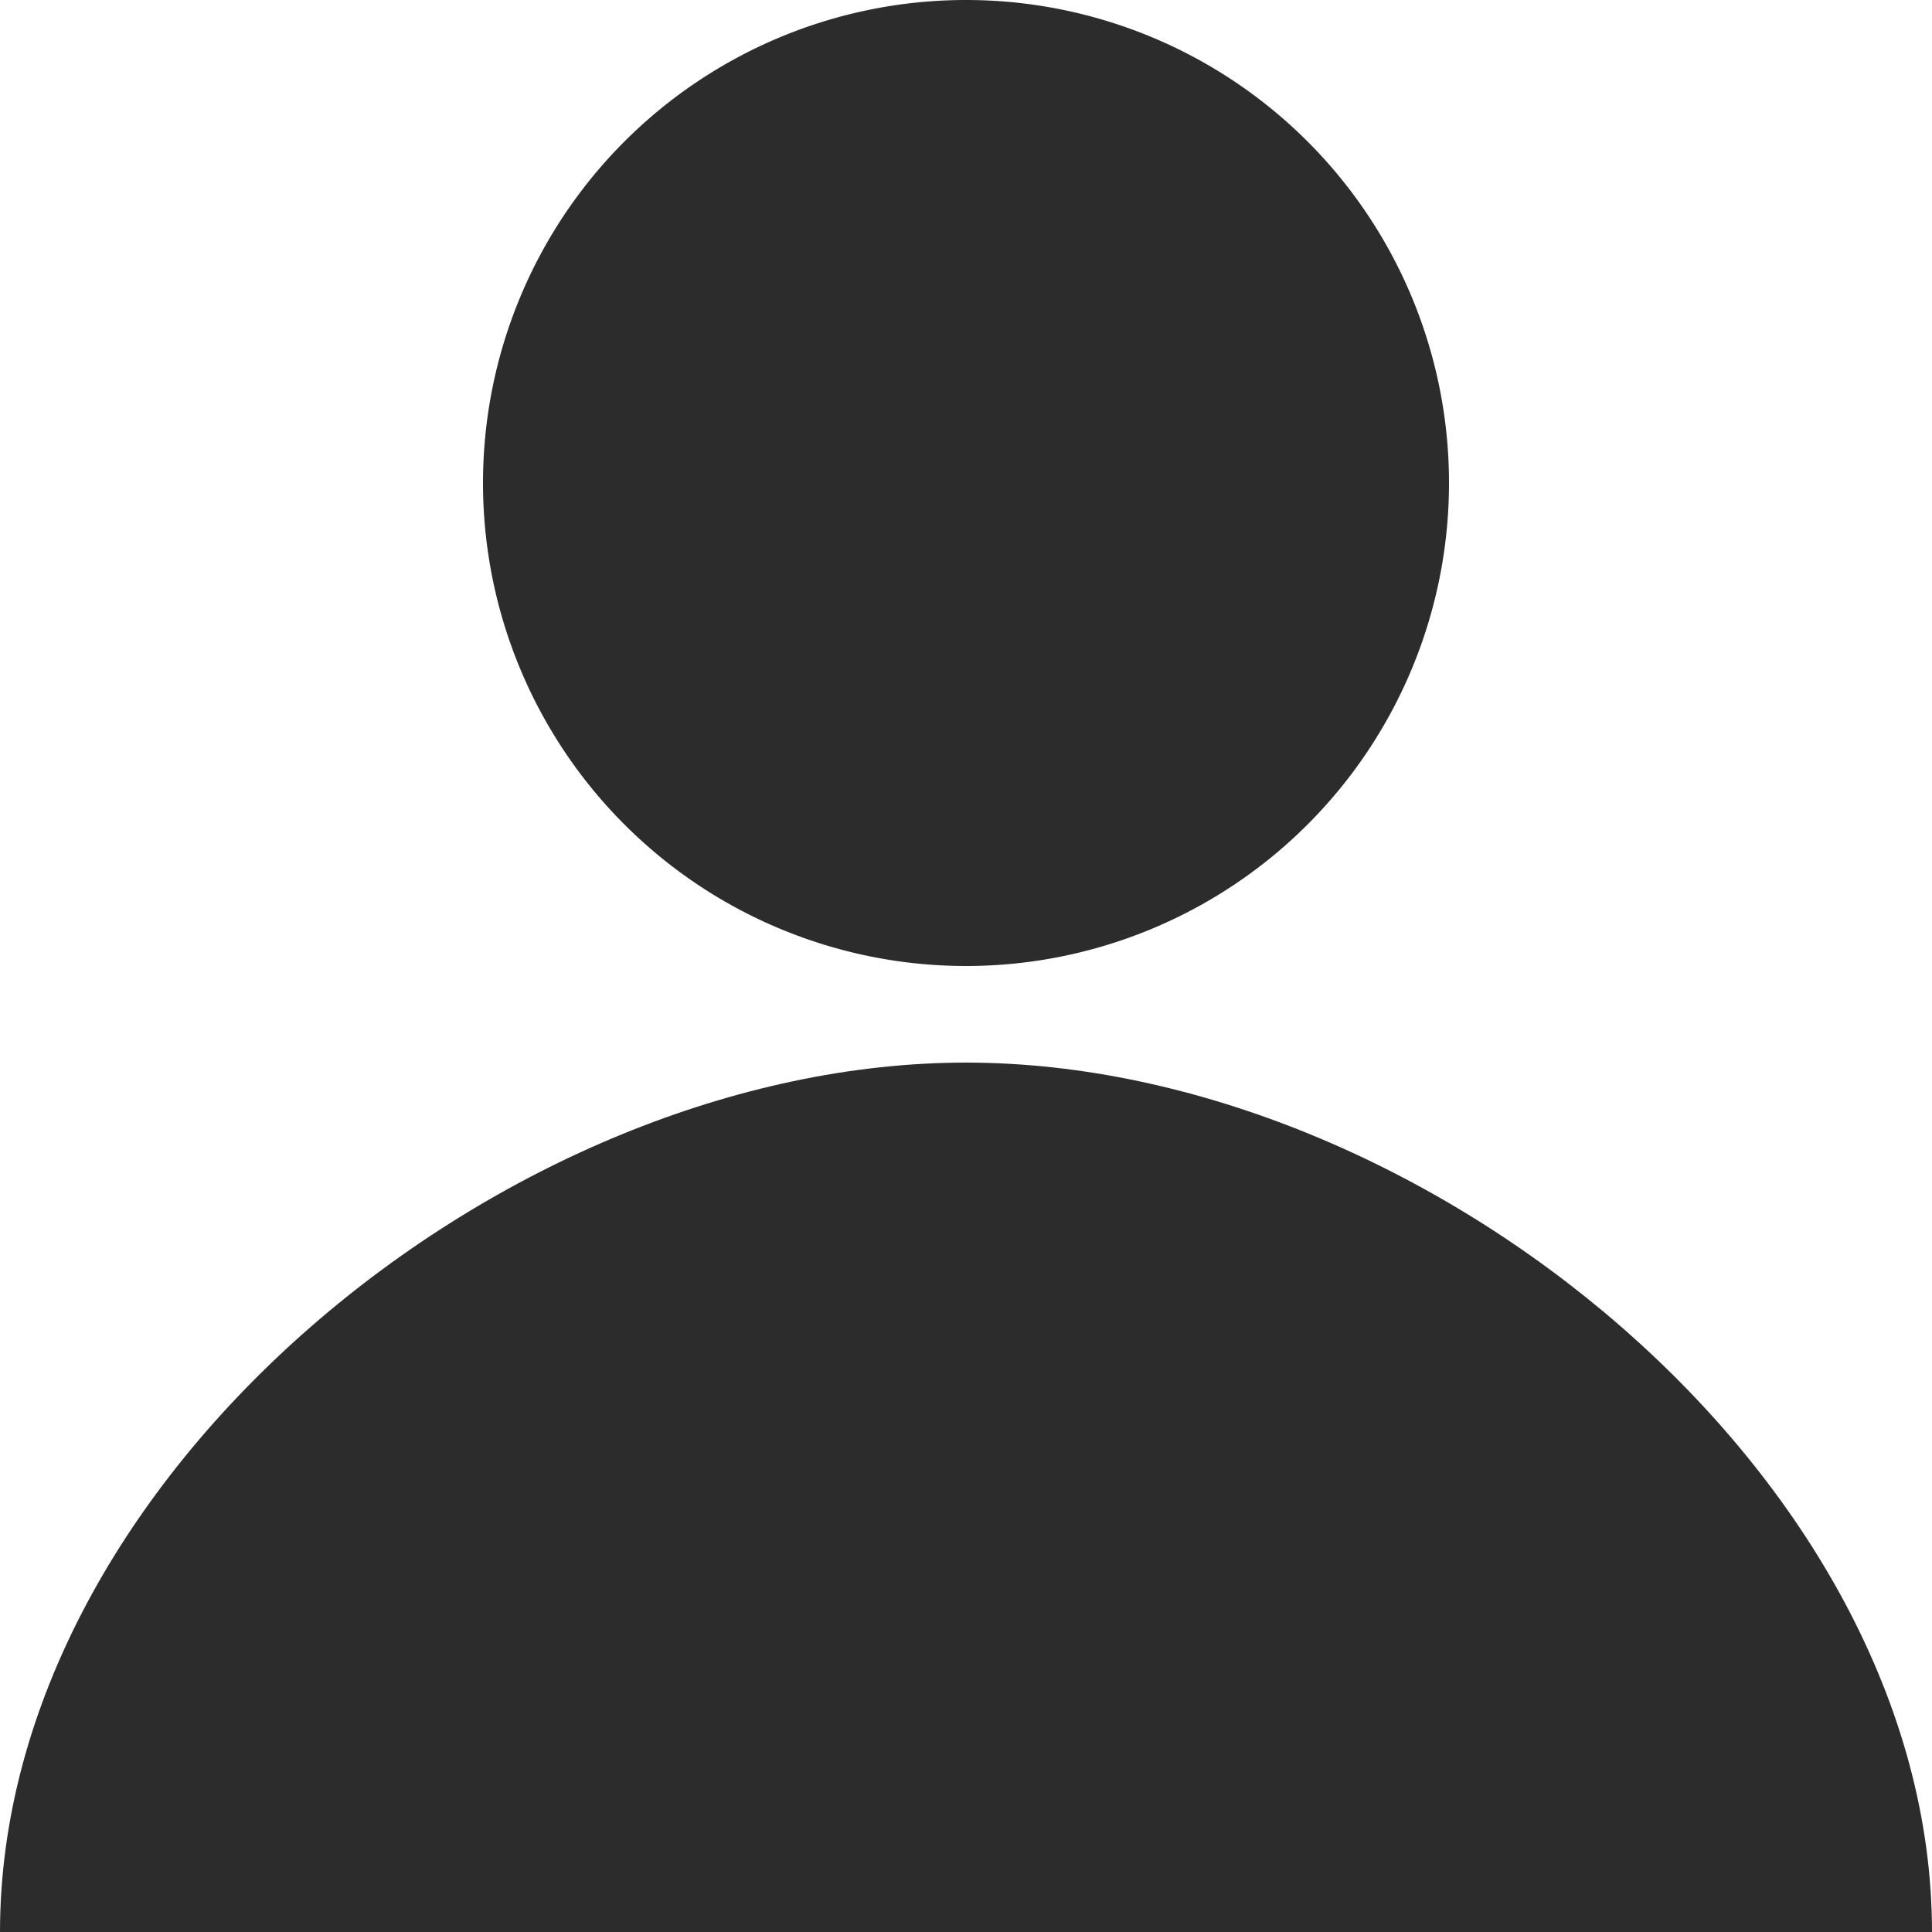 <?xml version="1.0" standalone="no"?><!DOCTYPE svg PUBLIC "-//W3C//DTD SVG 1.1//EN" "http://www.w3.org/Graphics/SVG/1.1/DTD/svg11.dtd"><svg t="1716259026471" class="icon" viewBox="0 0 1024 1024" version="1.1" xmlns="http://www.w3.org/2000/svg" p-id="844" xmlns:xlink="http://www.w3.org/1999/xlink" width="200" height="200"><path d="M512 256m-256 0a256 256 0 1 0 512 0 256 256 0 1 0-512 0Z" fill="#2c2c2c" p-id="845"></path><path d="M1024 1024c0-241.152-268.8-460.8-512-460.8S0 782.848 0 1024h1024z" fill="#2c2c2c" p-id="846"></path></svg>